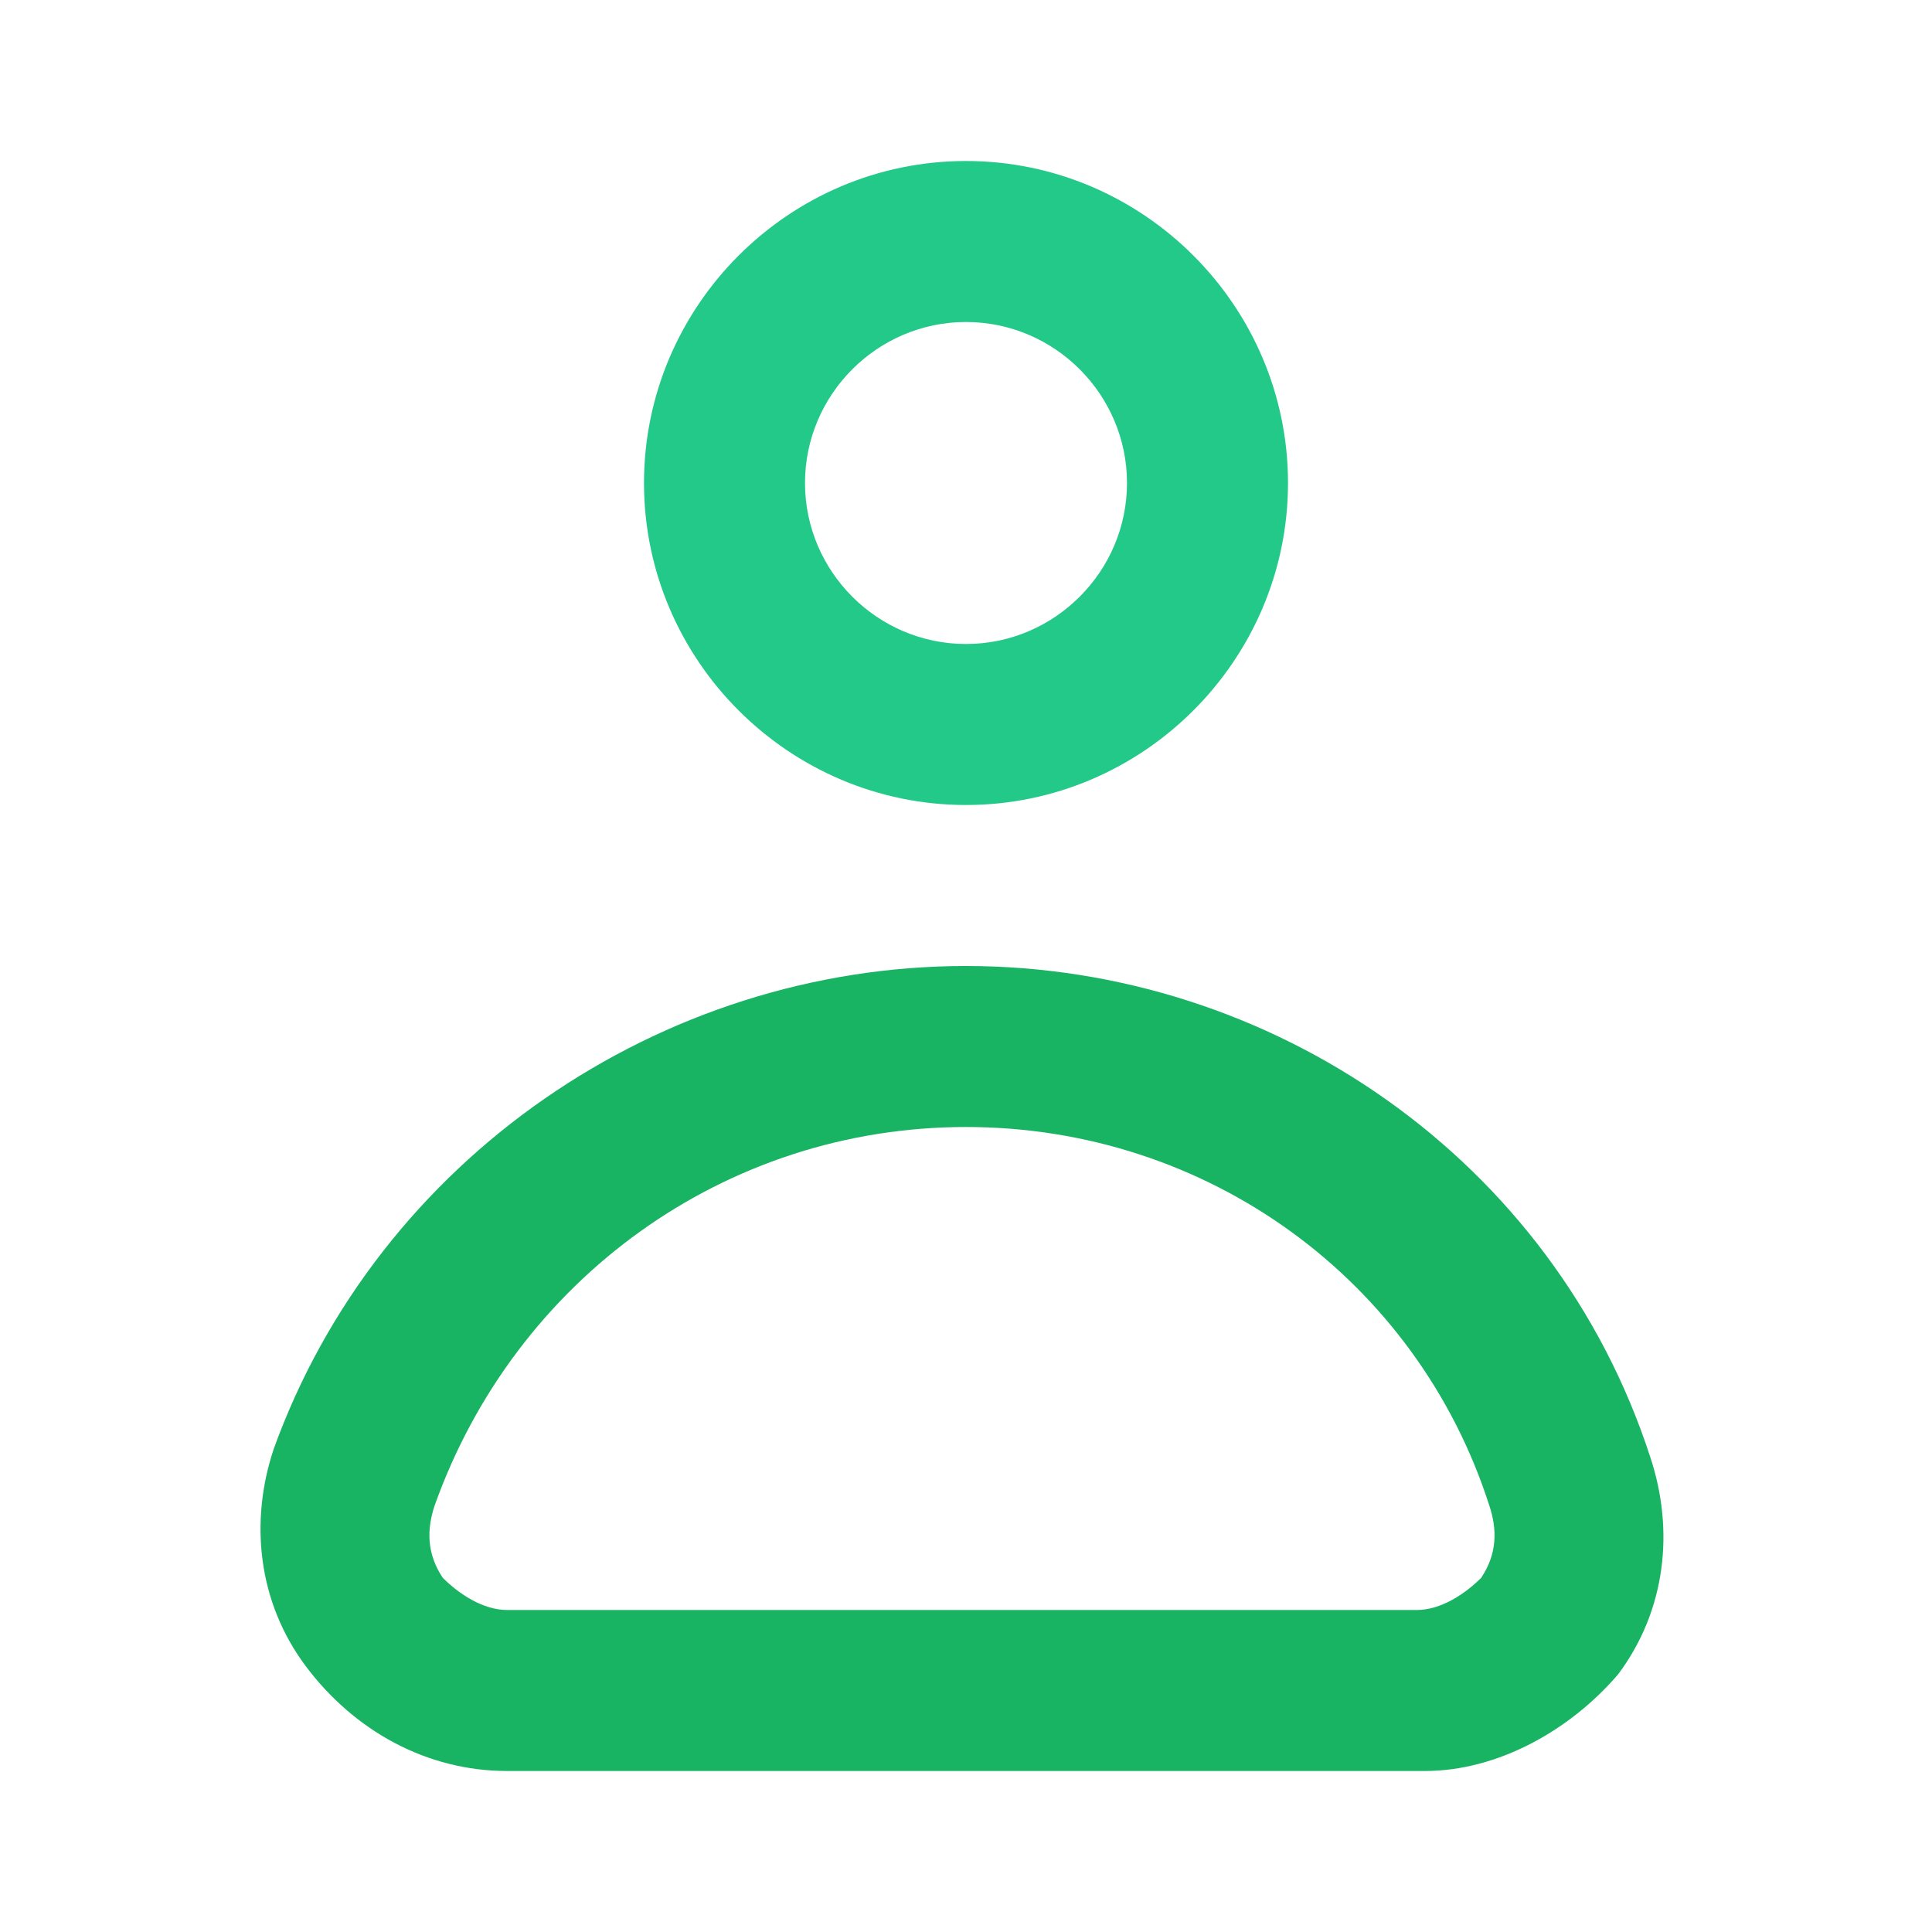 <!-- icon666.com - MILLIONS OF FREE VECTOR ICONS --><svg id="Layer_1" enable-background="new 0 0 24 24" viewBox="0 0 24 24" xmlns="http://www.w3.org/2000/svg" xmlns:xlink="http://www.w3.org/1999/xlink"><linearGradient id="lg1"><stop offset="0" stop-color="#6dbff2"></stop><stop offset="1" stop-color="#1f4c73"></stop></linearGradient><linearGradient id="SVGID_1_" gradientUnits="userSpaceOnUse" x1="-.03" x2="23.436" xlink:href="#lg1" y1="6" y2="6"></linearGradient><linearGradient id="SVGID_00000033327064284562862920000016466678022176870840_" gradientUnits="userSpaceOnUse" x1="-.03" x2="23.436" xlink:href="#lg1" y1="17" y2="17"></linearGradient><g><path d="m12 10c-2.2 0-4-1.8-4-4s1.8-4 4-4 4 1.8 4 4-1.8 4-4 4zm0-6c-1.1 0-2 .9-2 2s.9 2 2 2 2-.9 2-2-.9-2-2-2z" fill="url(#SVGID_1_)" style="fill: rgb(34, 201, 137);"></path></g><g><path d="m17.7 22h-11.4c-1 0-1.9-.5-2.5-1.3s-.7-1.8-.4-2.7c1.3-3.6 4.8-6 8.6-6s7.3 2.4 8.5 6.1c.3.9.2 1.9-.4 2.7-.6.7-1.5 1.2-2.4 1.2zm-5.7-8c-3 0-5.6 1.9-6.6 4.7-.1.3-.1.6.1.9.2.2.5.4.8.4h11.3c.3 0 .6-.2.8-.4.2-.3.2-.6.1-.9-.9-2.8-3.5-4.7-6.5-4.7z" fill="url(#SVGID_00000033327064284562862920000016466678022176870840_)" style="fill: rgb(24, 180, 99);"></path></g></svg>